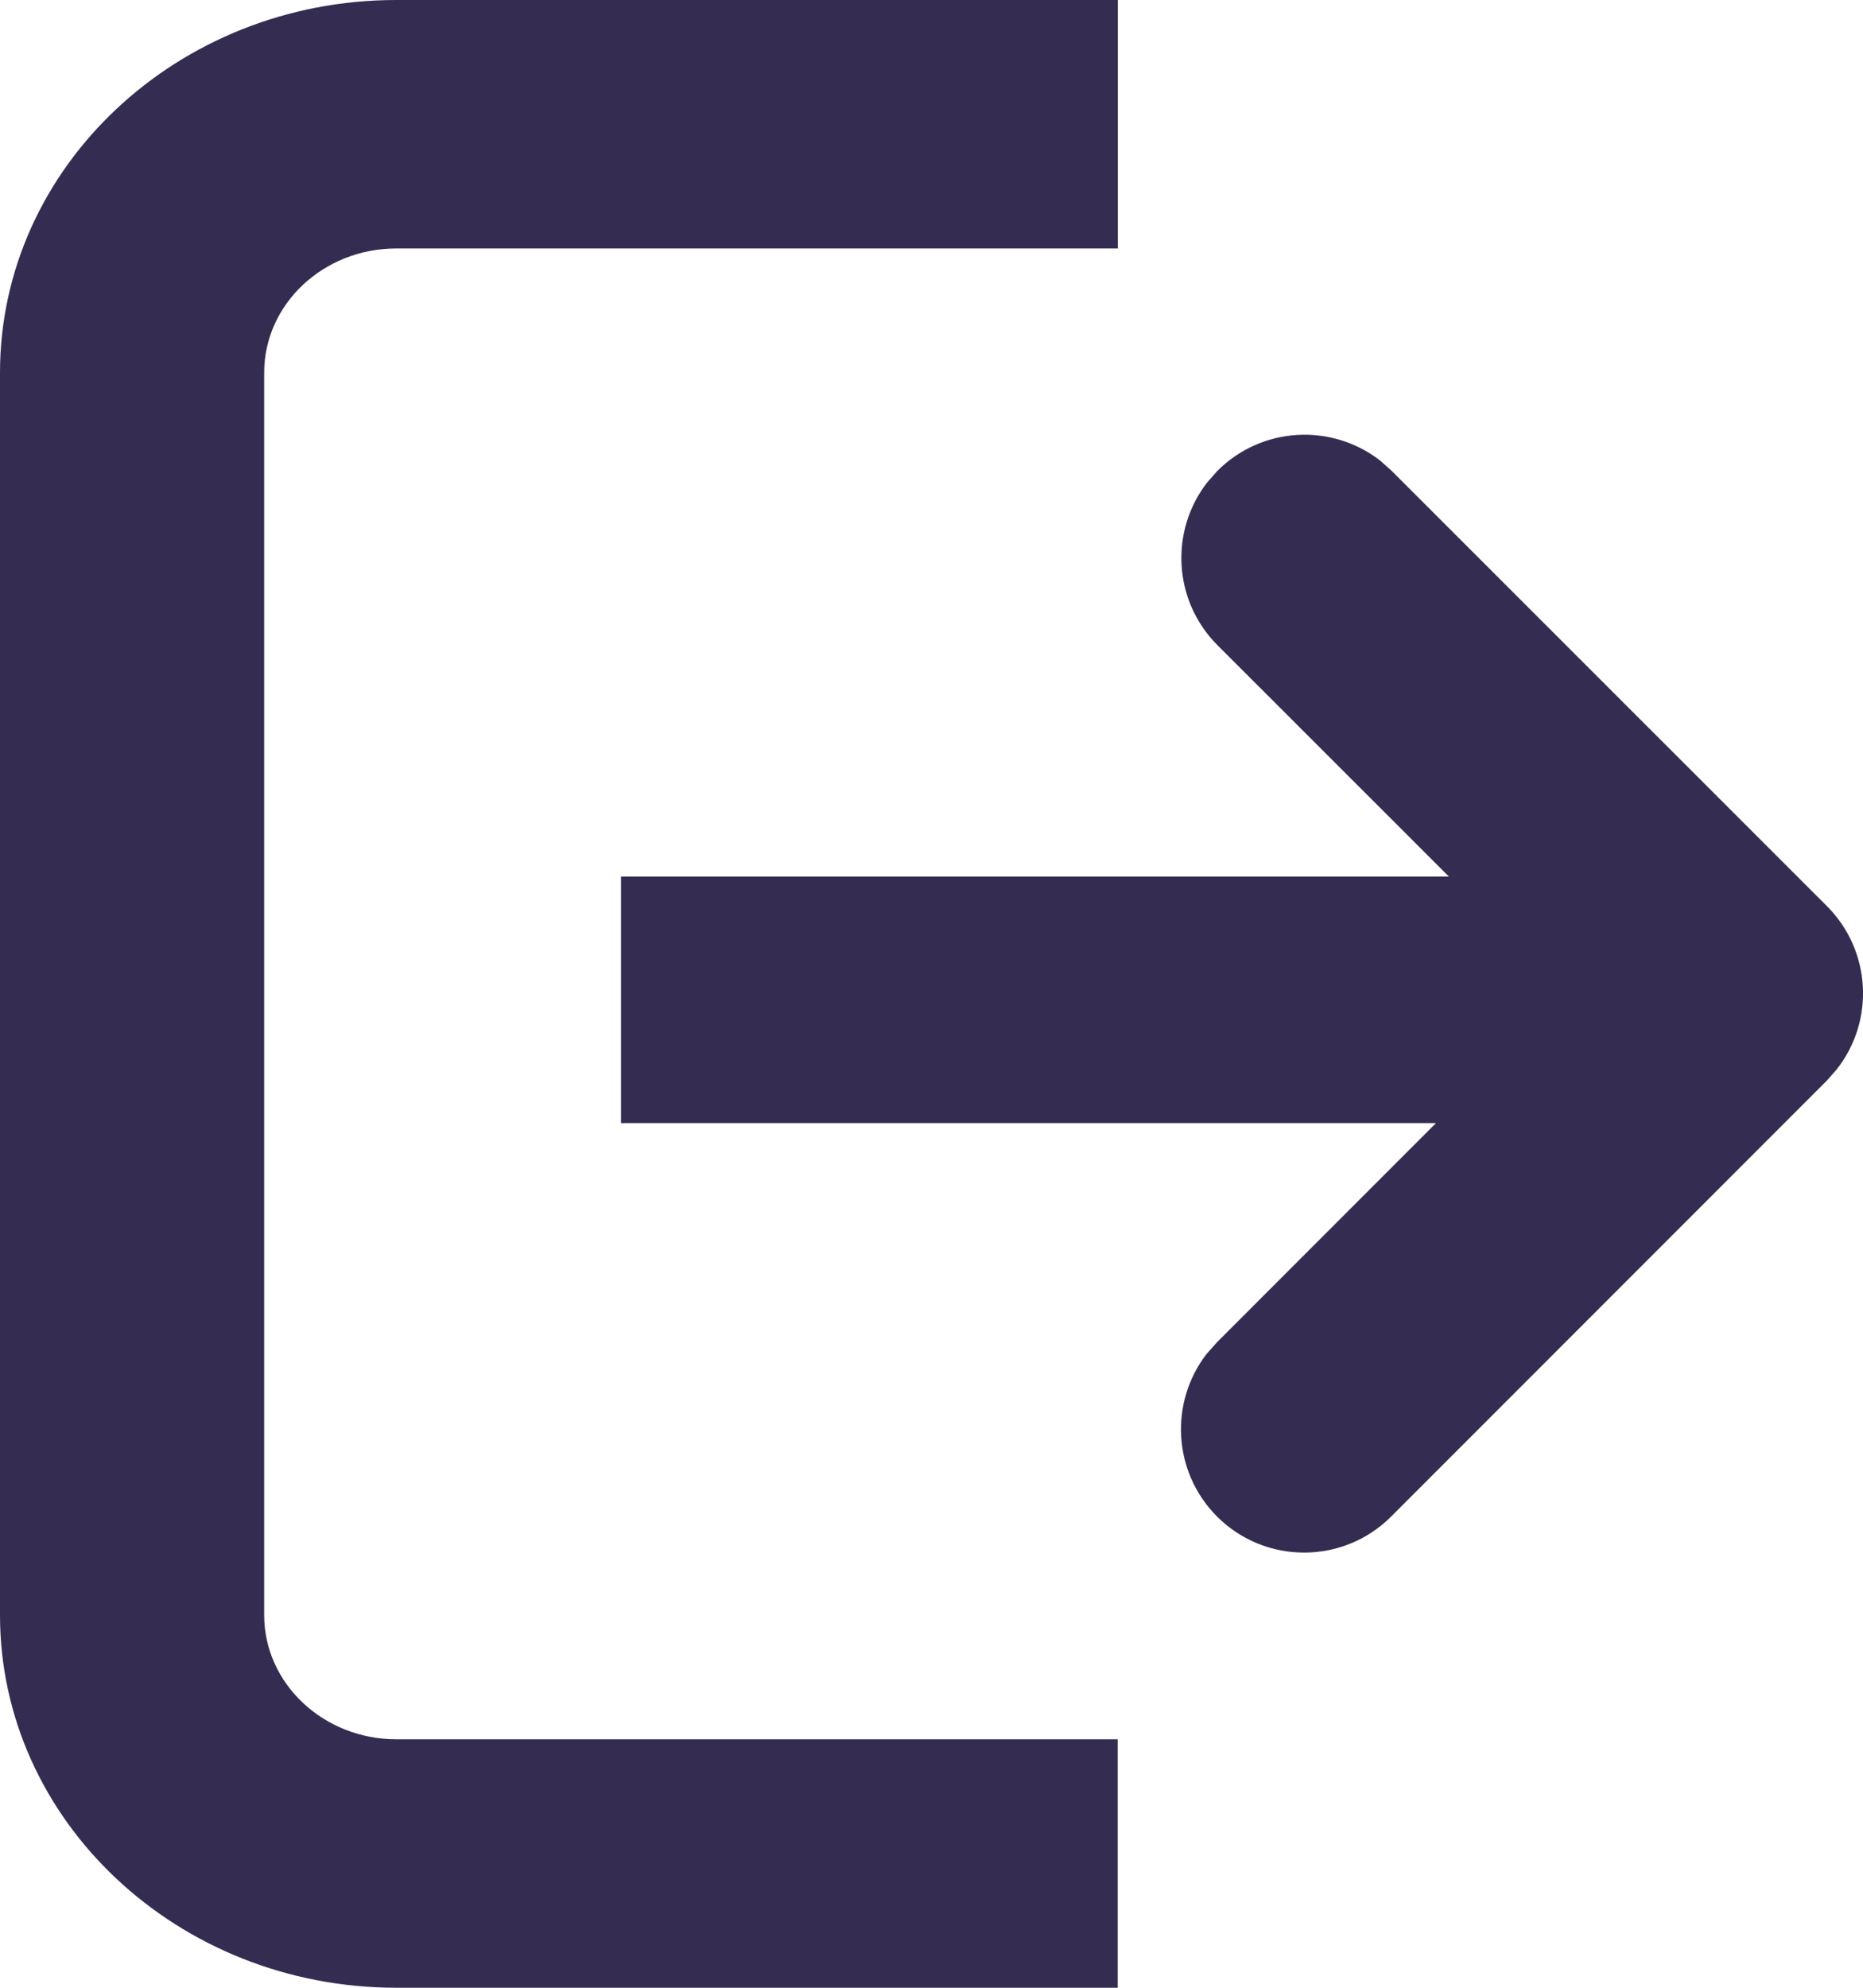 <svg xmlns="http://www.w3.org/2000/svg" width="15" height="16" viewBox="0 0 15 16">
    <path fill="#342D51" fill-rule="evenodd" d="M8.999 2H3.191c-.587 0-1.064.448-1.064 1v10c0 .551.477 1 1.064 1h5.808v2H3.191C1.43 16 0 14.654 0 13V3c0-1.655 1.43-3 3.19-3H9v2zm5.793 6.604l-.082.093-3.509 3.51c-.387.387-1.015.387-1.402 0-.357-.358-.385-.92-.083-1.31l.083-.093 1.763-1.764H5V7.056h6.666L9.802 5.193c-.357-.358-.385-.92-.082-1.31l.082-.093c.358-.358.92-.385 1.31-.083l.093.083 3.505 3.504c.357.358.385.92.082 1.309z"/>
</svg>
